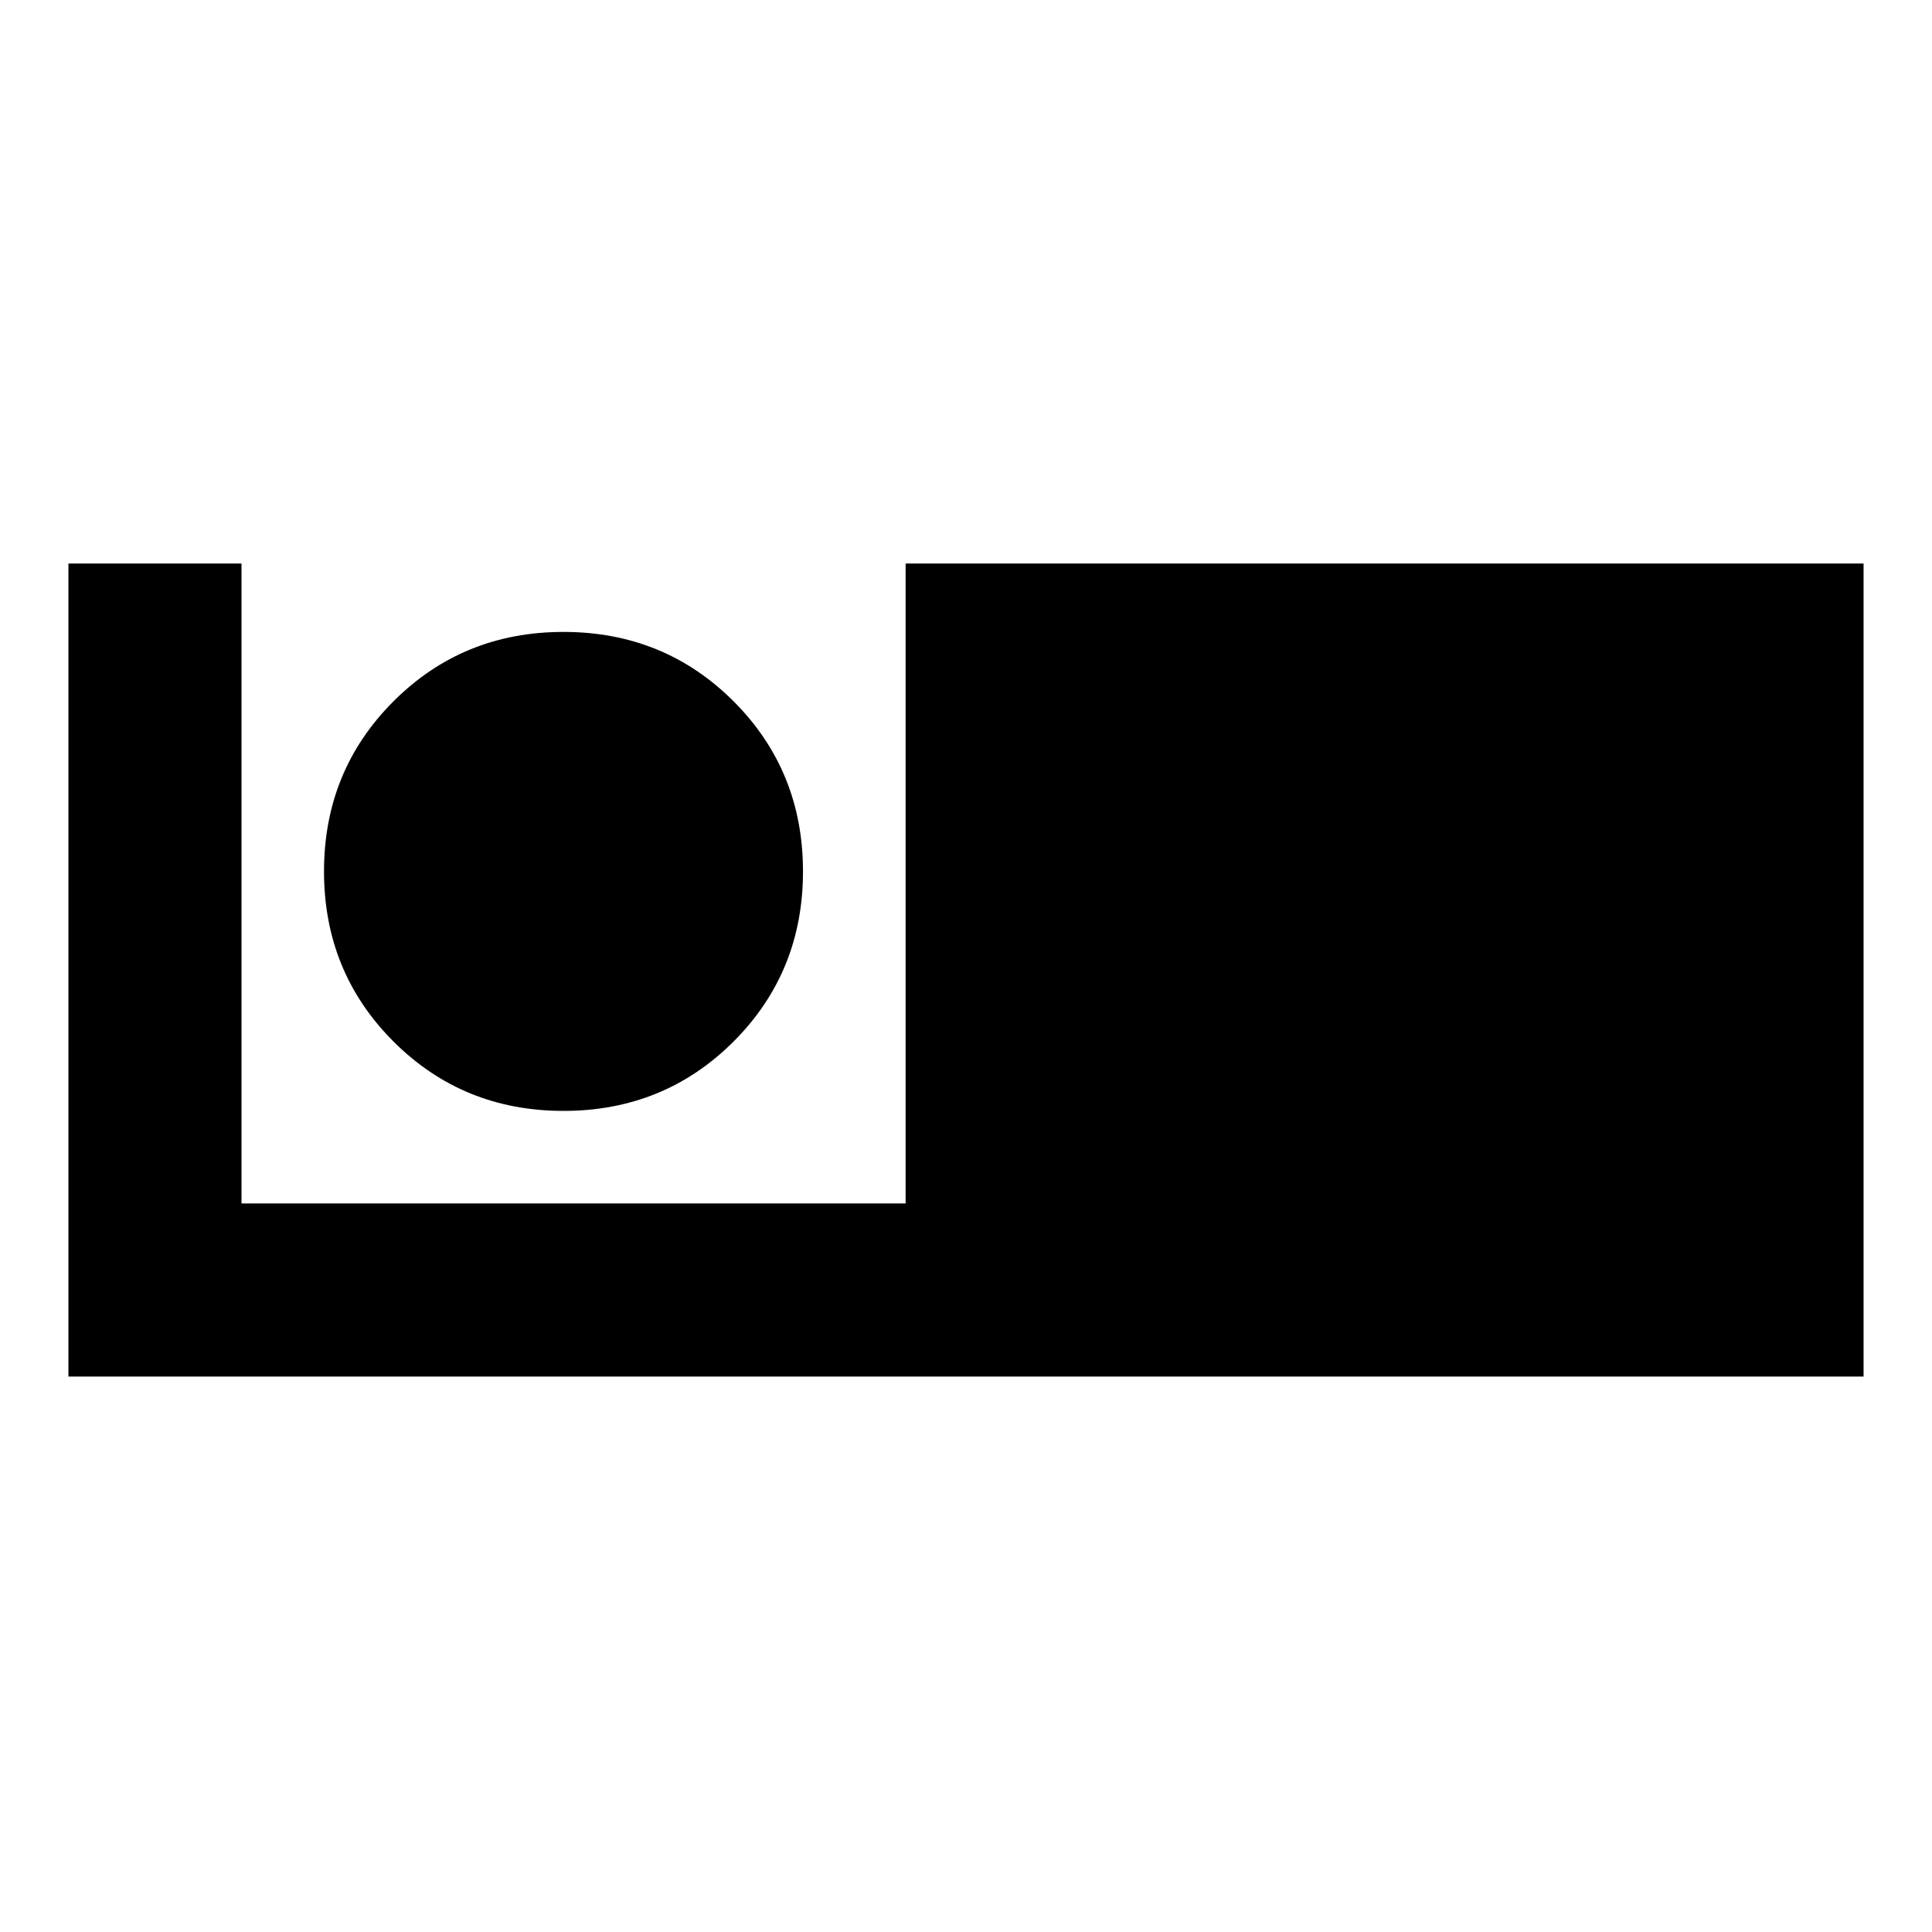<svg xmlns="http://www.w3.org/2000/svg" height="24" width="24"><path d="M0.85 17.1V7H3V14.95H11.25V7H23.15V17.1ZM7 13.8Q5.75 13.8 4.888 12.938Q4.025 12.075 4.025 10.825Q4.025 9.575 4.888 8.712Q5.75 7.85 7 7.85Q8.25 7.85 9.113 8.712Q9.975 9.575 9.975 10.825Q9.975 12.075 9.113 12.938Q8.25 13.8 7 13.8Z"/></svg>